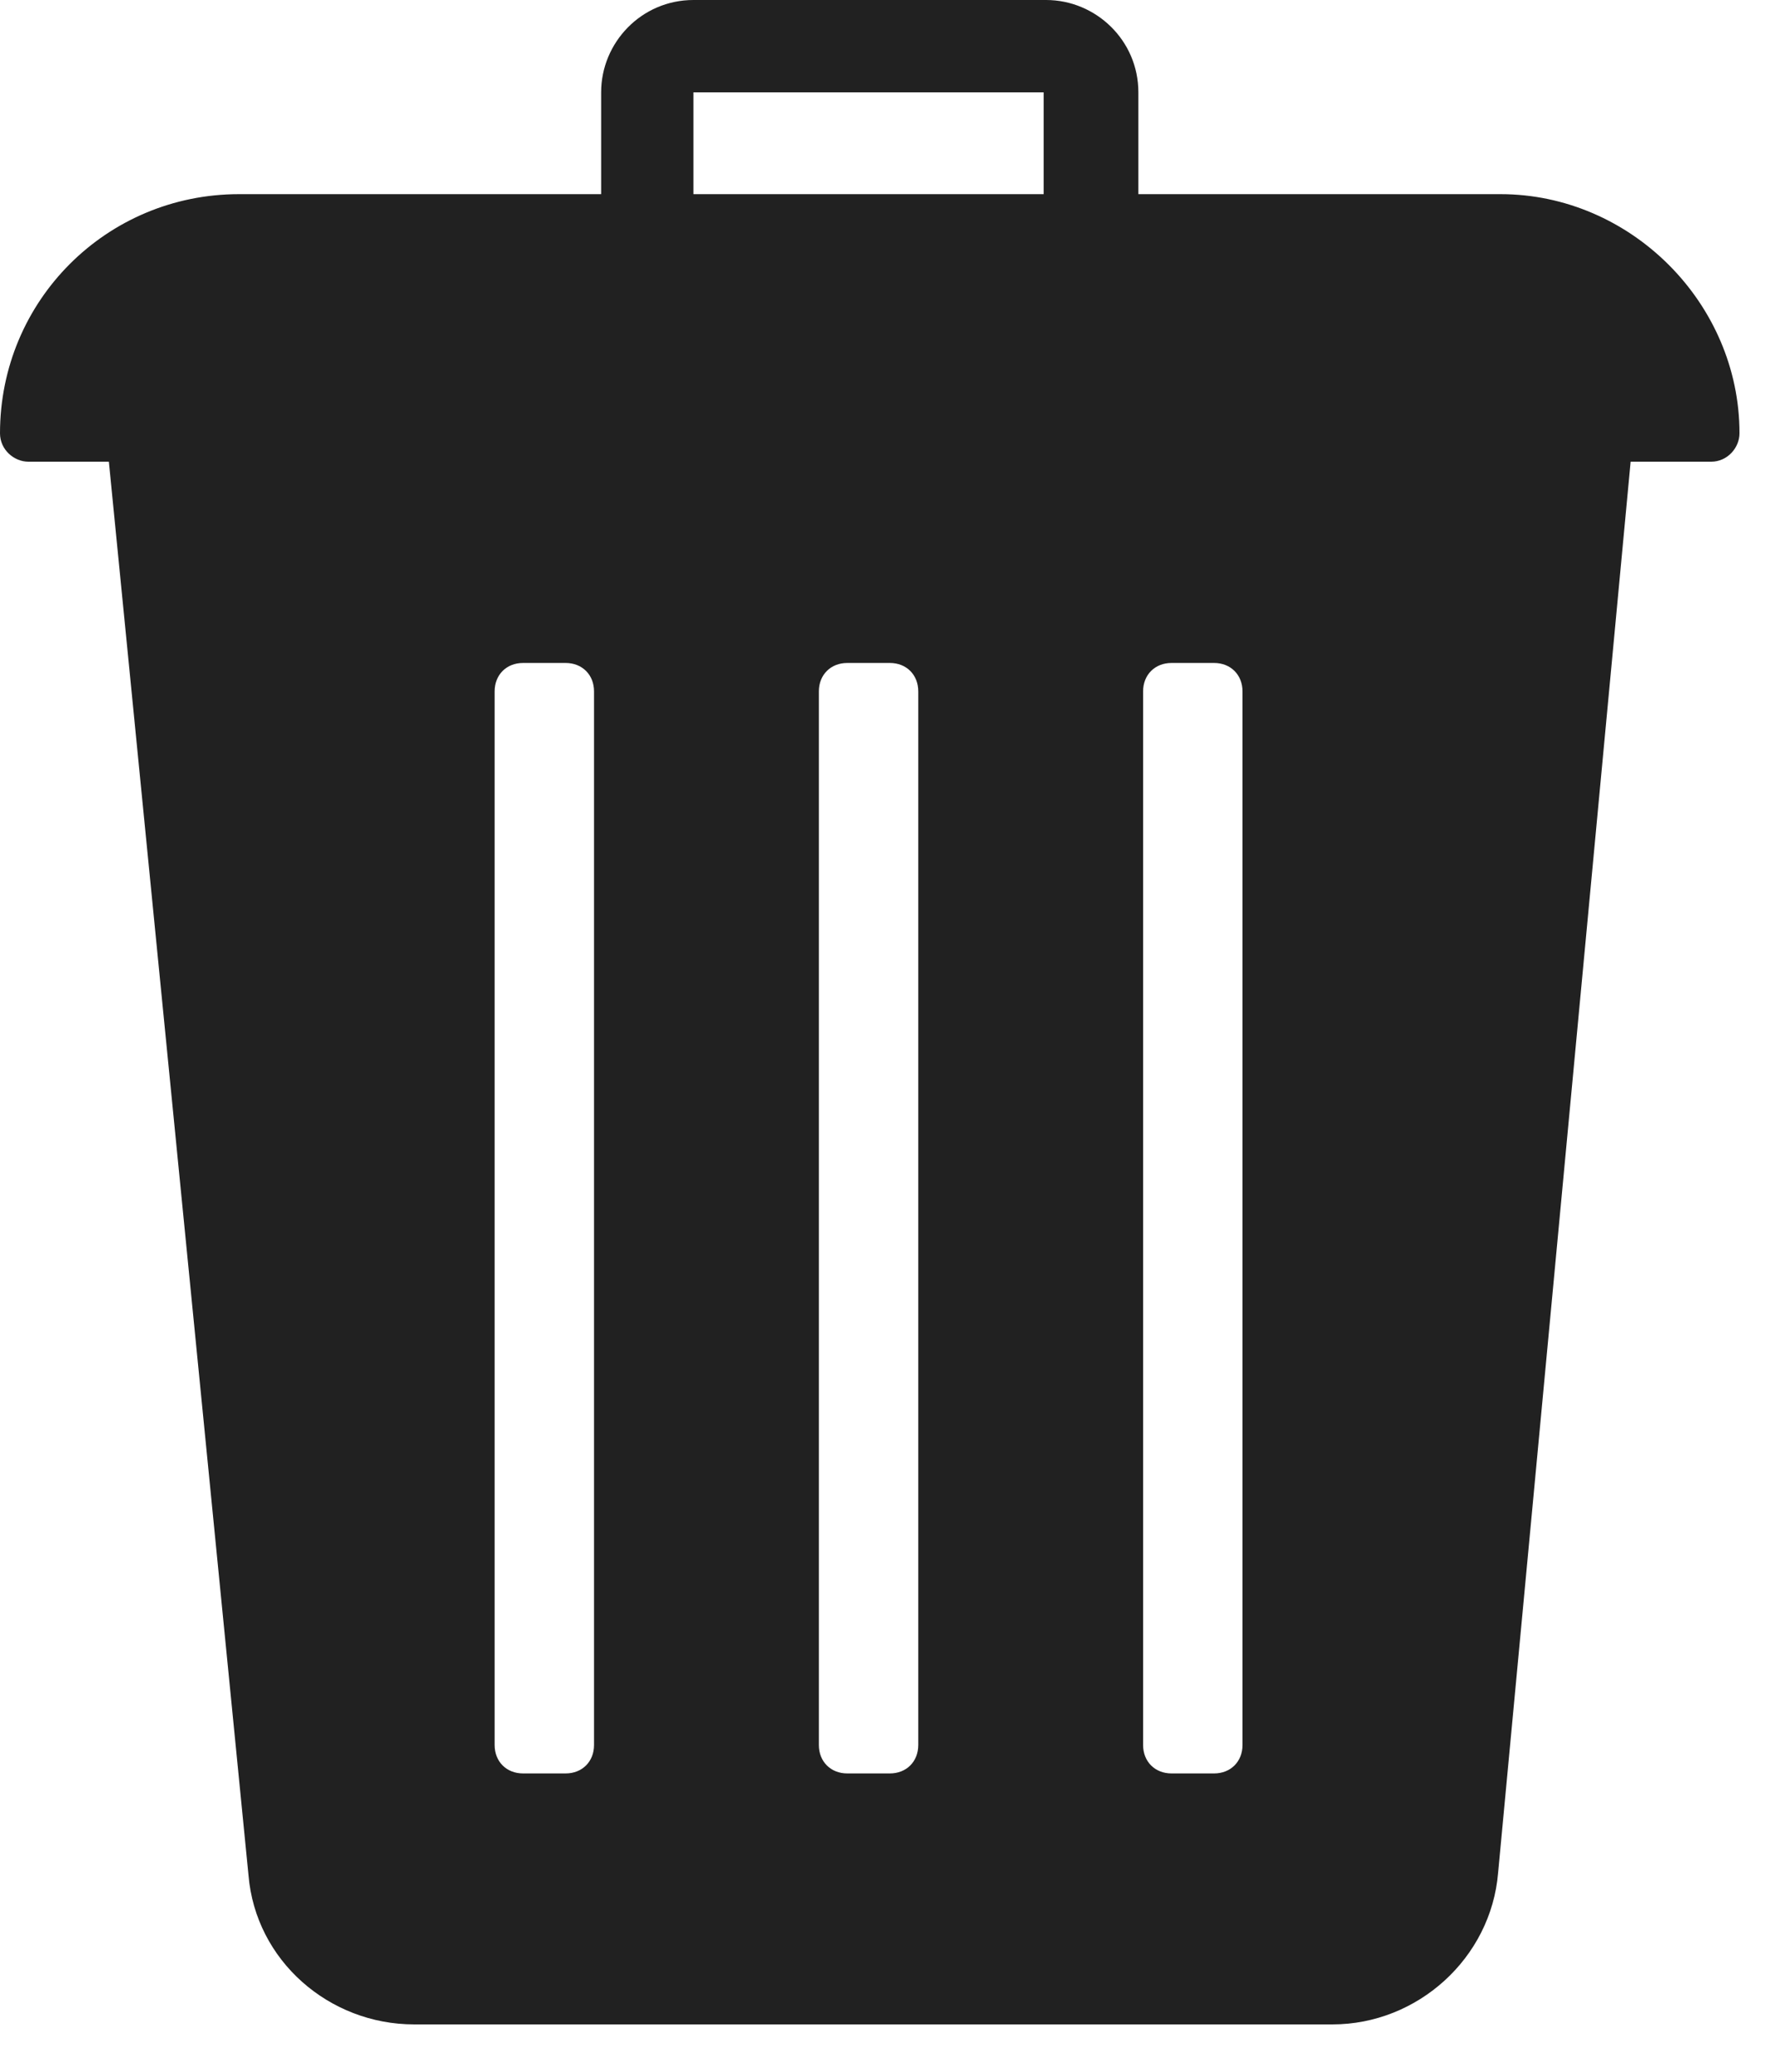 <svg width="18" height="21" viewBox="0 0 18 21" fill="none" xmlns="http://www.w3.org/2000/svg">
<path d="M15.216 1.968H11.544V0.936C11.544 0.408 11.112 0 10.608 0H7.032C6.504 0 6.096 0.432 6.096 0.936V1.968H2.424C1.08 1.968 0 3.048 0 4.392C0 4.56 0.144 4.68 0.288 4.68H1.104L2.52 19.008C2.592 19.872 3.336 20.52 4.2 20.52H13.512C14.376 20.52 15.12 19.848 15.192 18.984L16.536 4.68H17.352C17.52 4.68 17.64 4.536 17.64 4.392C17.64 3.072 16.536 1.968 15.216 1.968ZM6.024 17.688C6.024 17.856 5.904 17.976 5.736 17.976H5.304C5.136 17.976 5.016 17.856 5.016 17.688V7.008C5.016 6.84 5.136 6.72 5.304 6.72H5.736C5.904 6.72 6.024 6.84 6.024 7.008V17.688ZM9.312 17.688C9.312 17.856 9.192 17.976 9.024 17.976H8.592C8.424 17.976 8.304 17.856 8.304 17.688V7.008C8.304 6.84 8.424 6.72 8.592 6.72H9.024C9.192 6.72 9.312 6.84 9.312 7.008V17.688ZM10.584 1.968H7.032V0.936H10.584V1.968ZM12.6 17.688C12.6 17.856 12.48 17.976 12.312 17.976H11.88C11.712 17.976 11.592 17.856 11.592 17.688V7.008C11.592 6.84 11.712 6.72 11.88 6.72H12.312C12.48 6.72 12.6 6.84 12.6 7.008V17.688Z" fill="#212121"/>
</svg>
